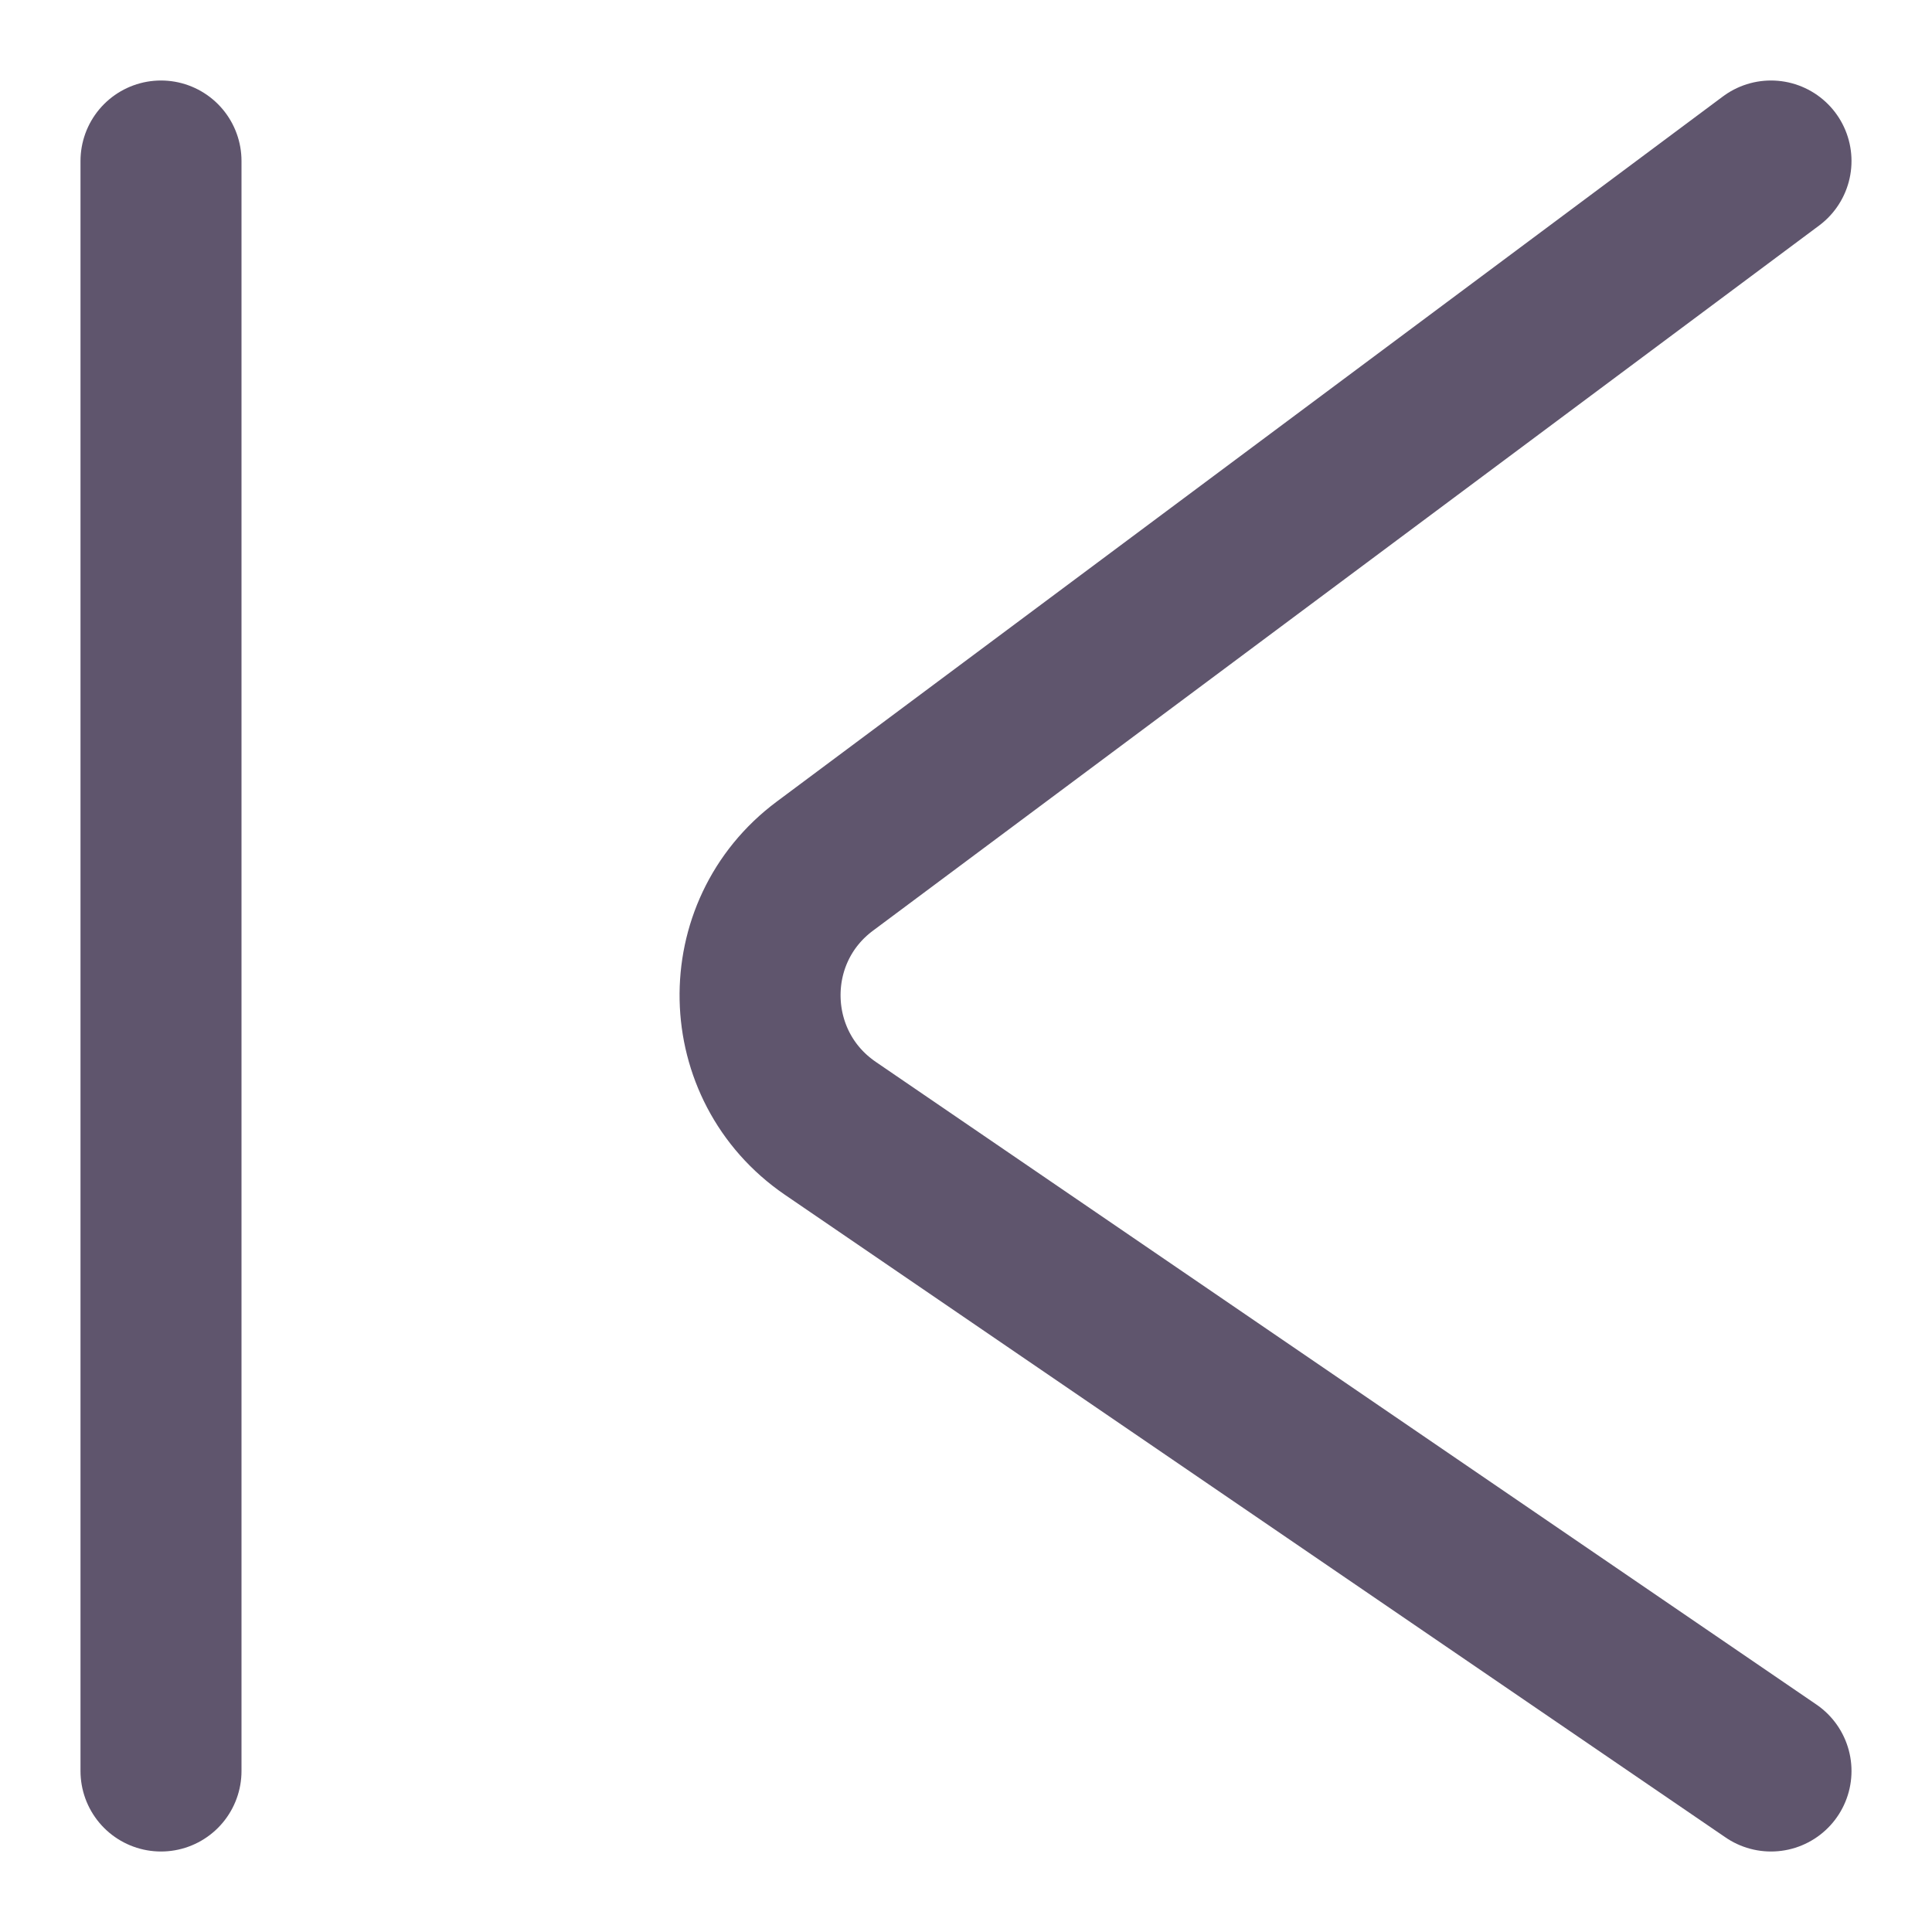 <svg width="12" height="12" viewBox="0 0 12 12" fill="none" xmlns="http://www.w3.org/2000/svg">
<path d="M11 1L5.123 5.38C4.573 5.79 4.59 6.62 5.157 7.008L11 11M1 1V11" stroke="#5F556D" stroke-linecap="round" stroke-linejoin="round"/>
</svg>
